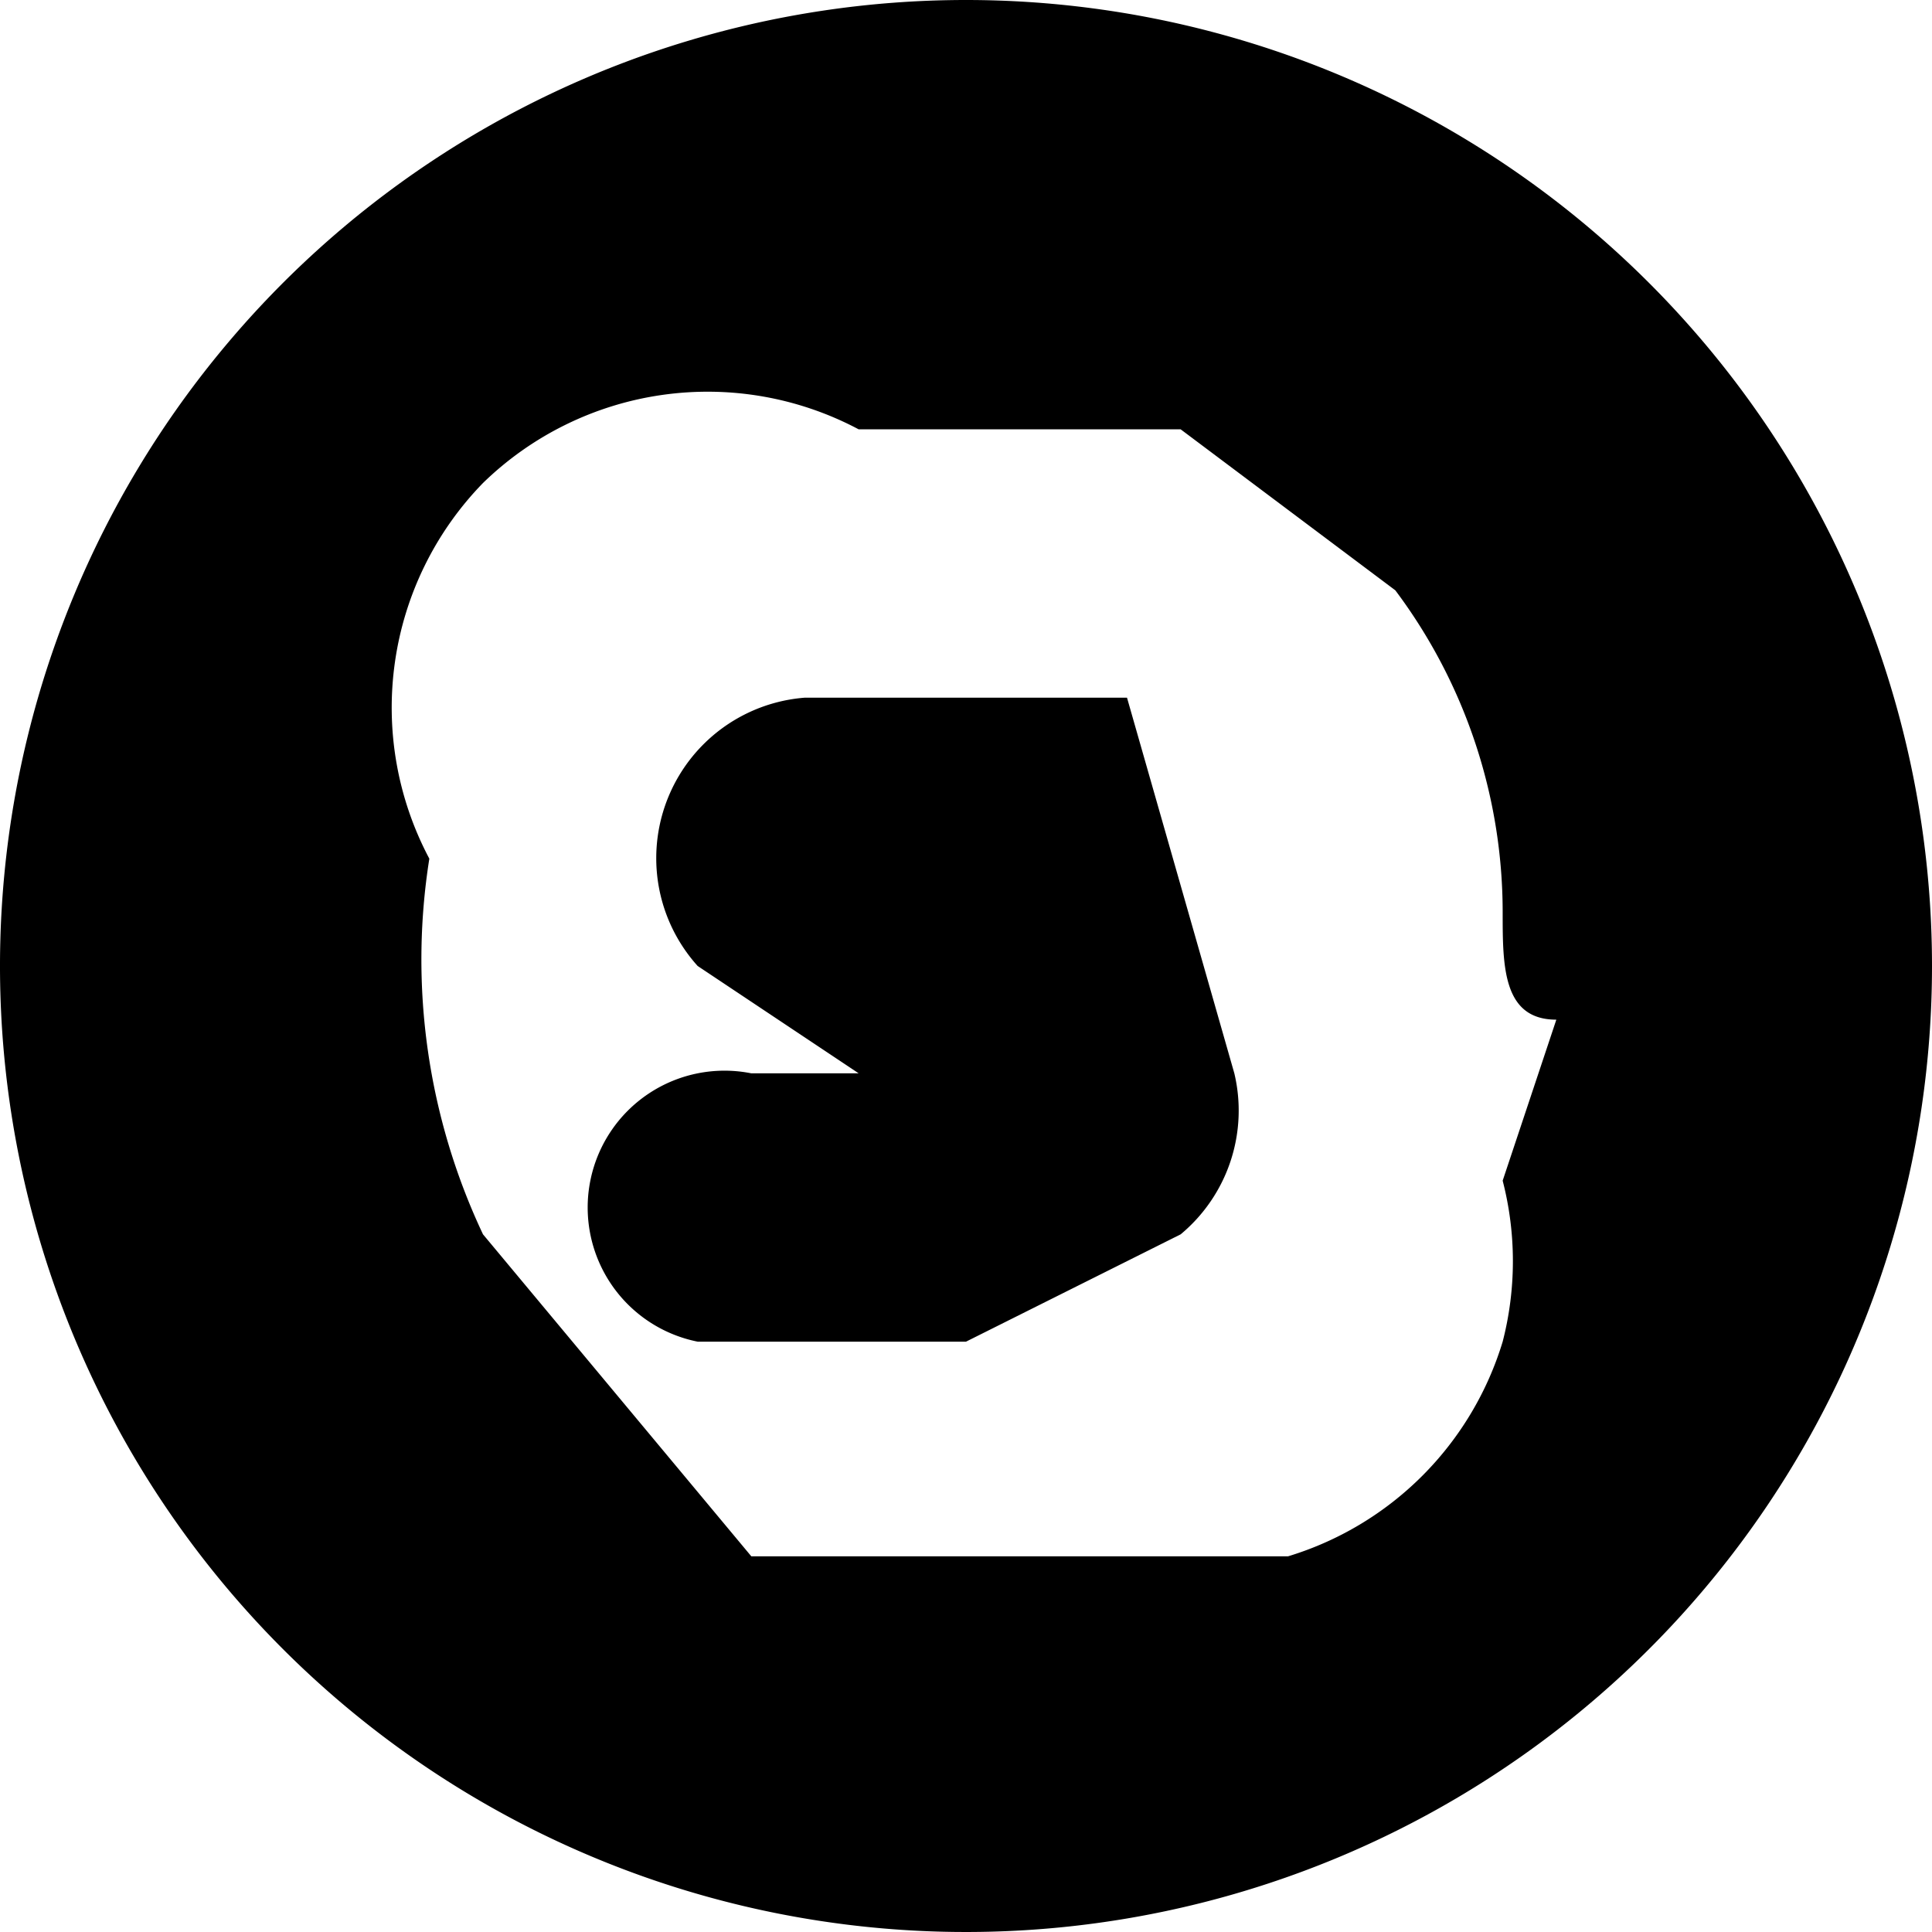 <svg xmlns="http://www.w3.org/2000/svg" id="Layer_1" width="3.6" height="3.6" viewBox="0 0 3.6 3.6"><path d="M1.8 0a1.8 1.8 0 1 0 1.8 1.8A1.8 1.8 0 0 0 1.8 0zm1 2.2a.6.6 0 0 1 0 .3.6.6 0 0 1-.4.4h-1l-.5-.6a1.2 1.2 0 0 1-.1-.7.6.6 0 0 1 .1-.7.6.6 0 0 1 .7-.1h.6l.4.3a1 1 0 0 1 .2.6c0 .1 0 .2.1.2z"/><path fill-rule="evenodd" d="M2.3 2a.3.3 0 0 1-.1.3l-.4.2h-.5a.1.1 0 0 1 .1-.5h.2l-.3-.2a.3.3 0 0 1 .2-.5h.6z"/></svg>